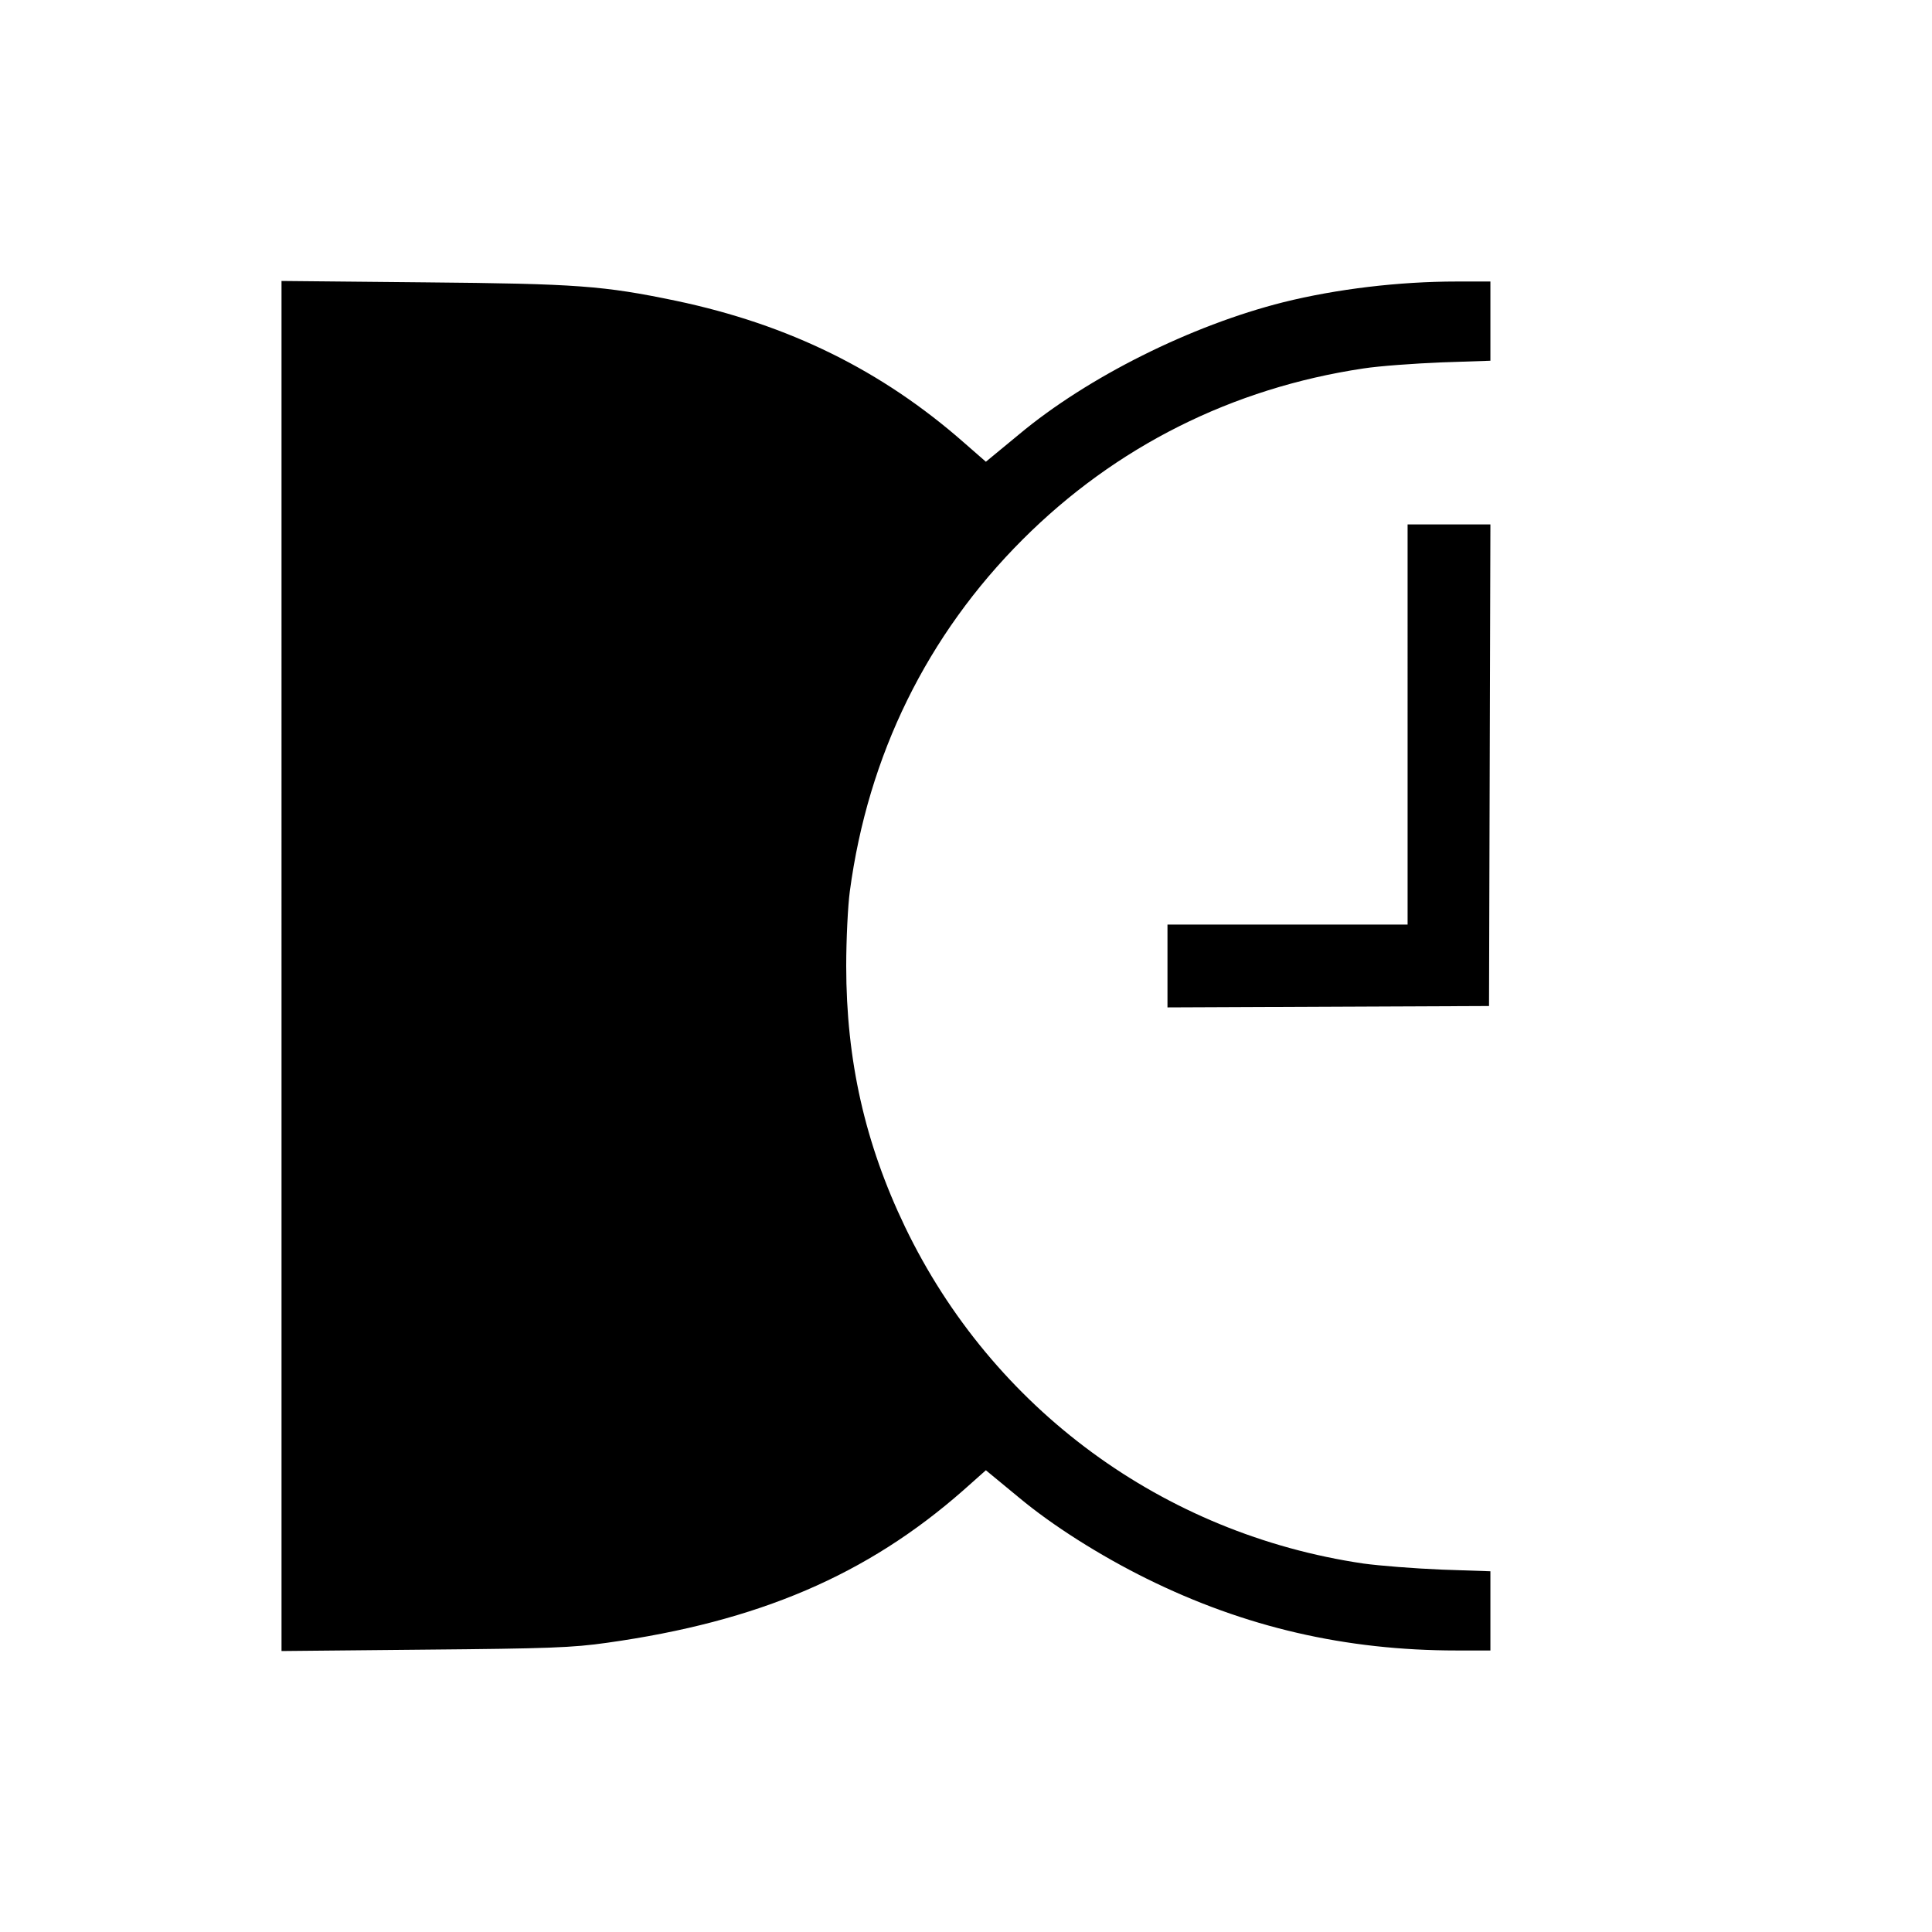 <svg version="1.0" xmlns="http://www.w3.org/2000/svg" width="700pt" height="700pt" viewBox="0 0 700 700" preserveAspectRatio="xMidYMid meet">
<g transform="translate(0,700) scale(0.1,-0.1)" fill="#000" stroke="none">
<path d="M1020 3500v-2482l518 5c448 4 536 7 662 25 548 77 941 245 1291 553l81 72 23-19c13-11 57-47 97-80 121-101 293-210 463-294 356-176 721-260 1123-260h122v287l-177 6c-98 4-225 14-283 22-726 107-1344 561-1661 1220-145 302-213 603-213 945 0 96 6 218 13 270 66 494 280 929 626 1275 337 337 760 549 1235 620 58 9 185 18 283 22l177 6v287h-122c-209 0-435-27-628-75-334-84-709-271-958-479-40-33-84-69-97-80l-23-19-79 69c-298 262-635 428-1043 514-264 55-360 62-912 67l-518 5zM5100 4375v-725h-870v-300l1165 5 5 1745h-300z"/>
</g>
</svg>